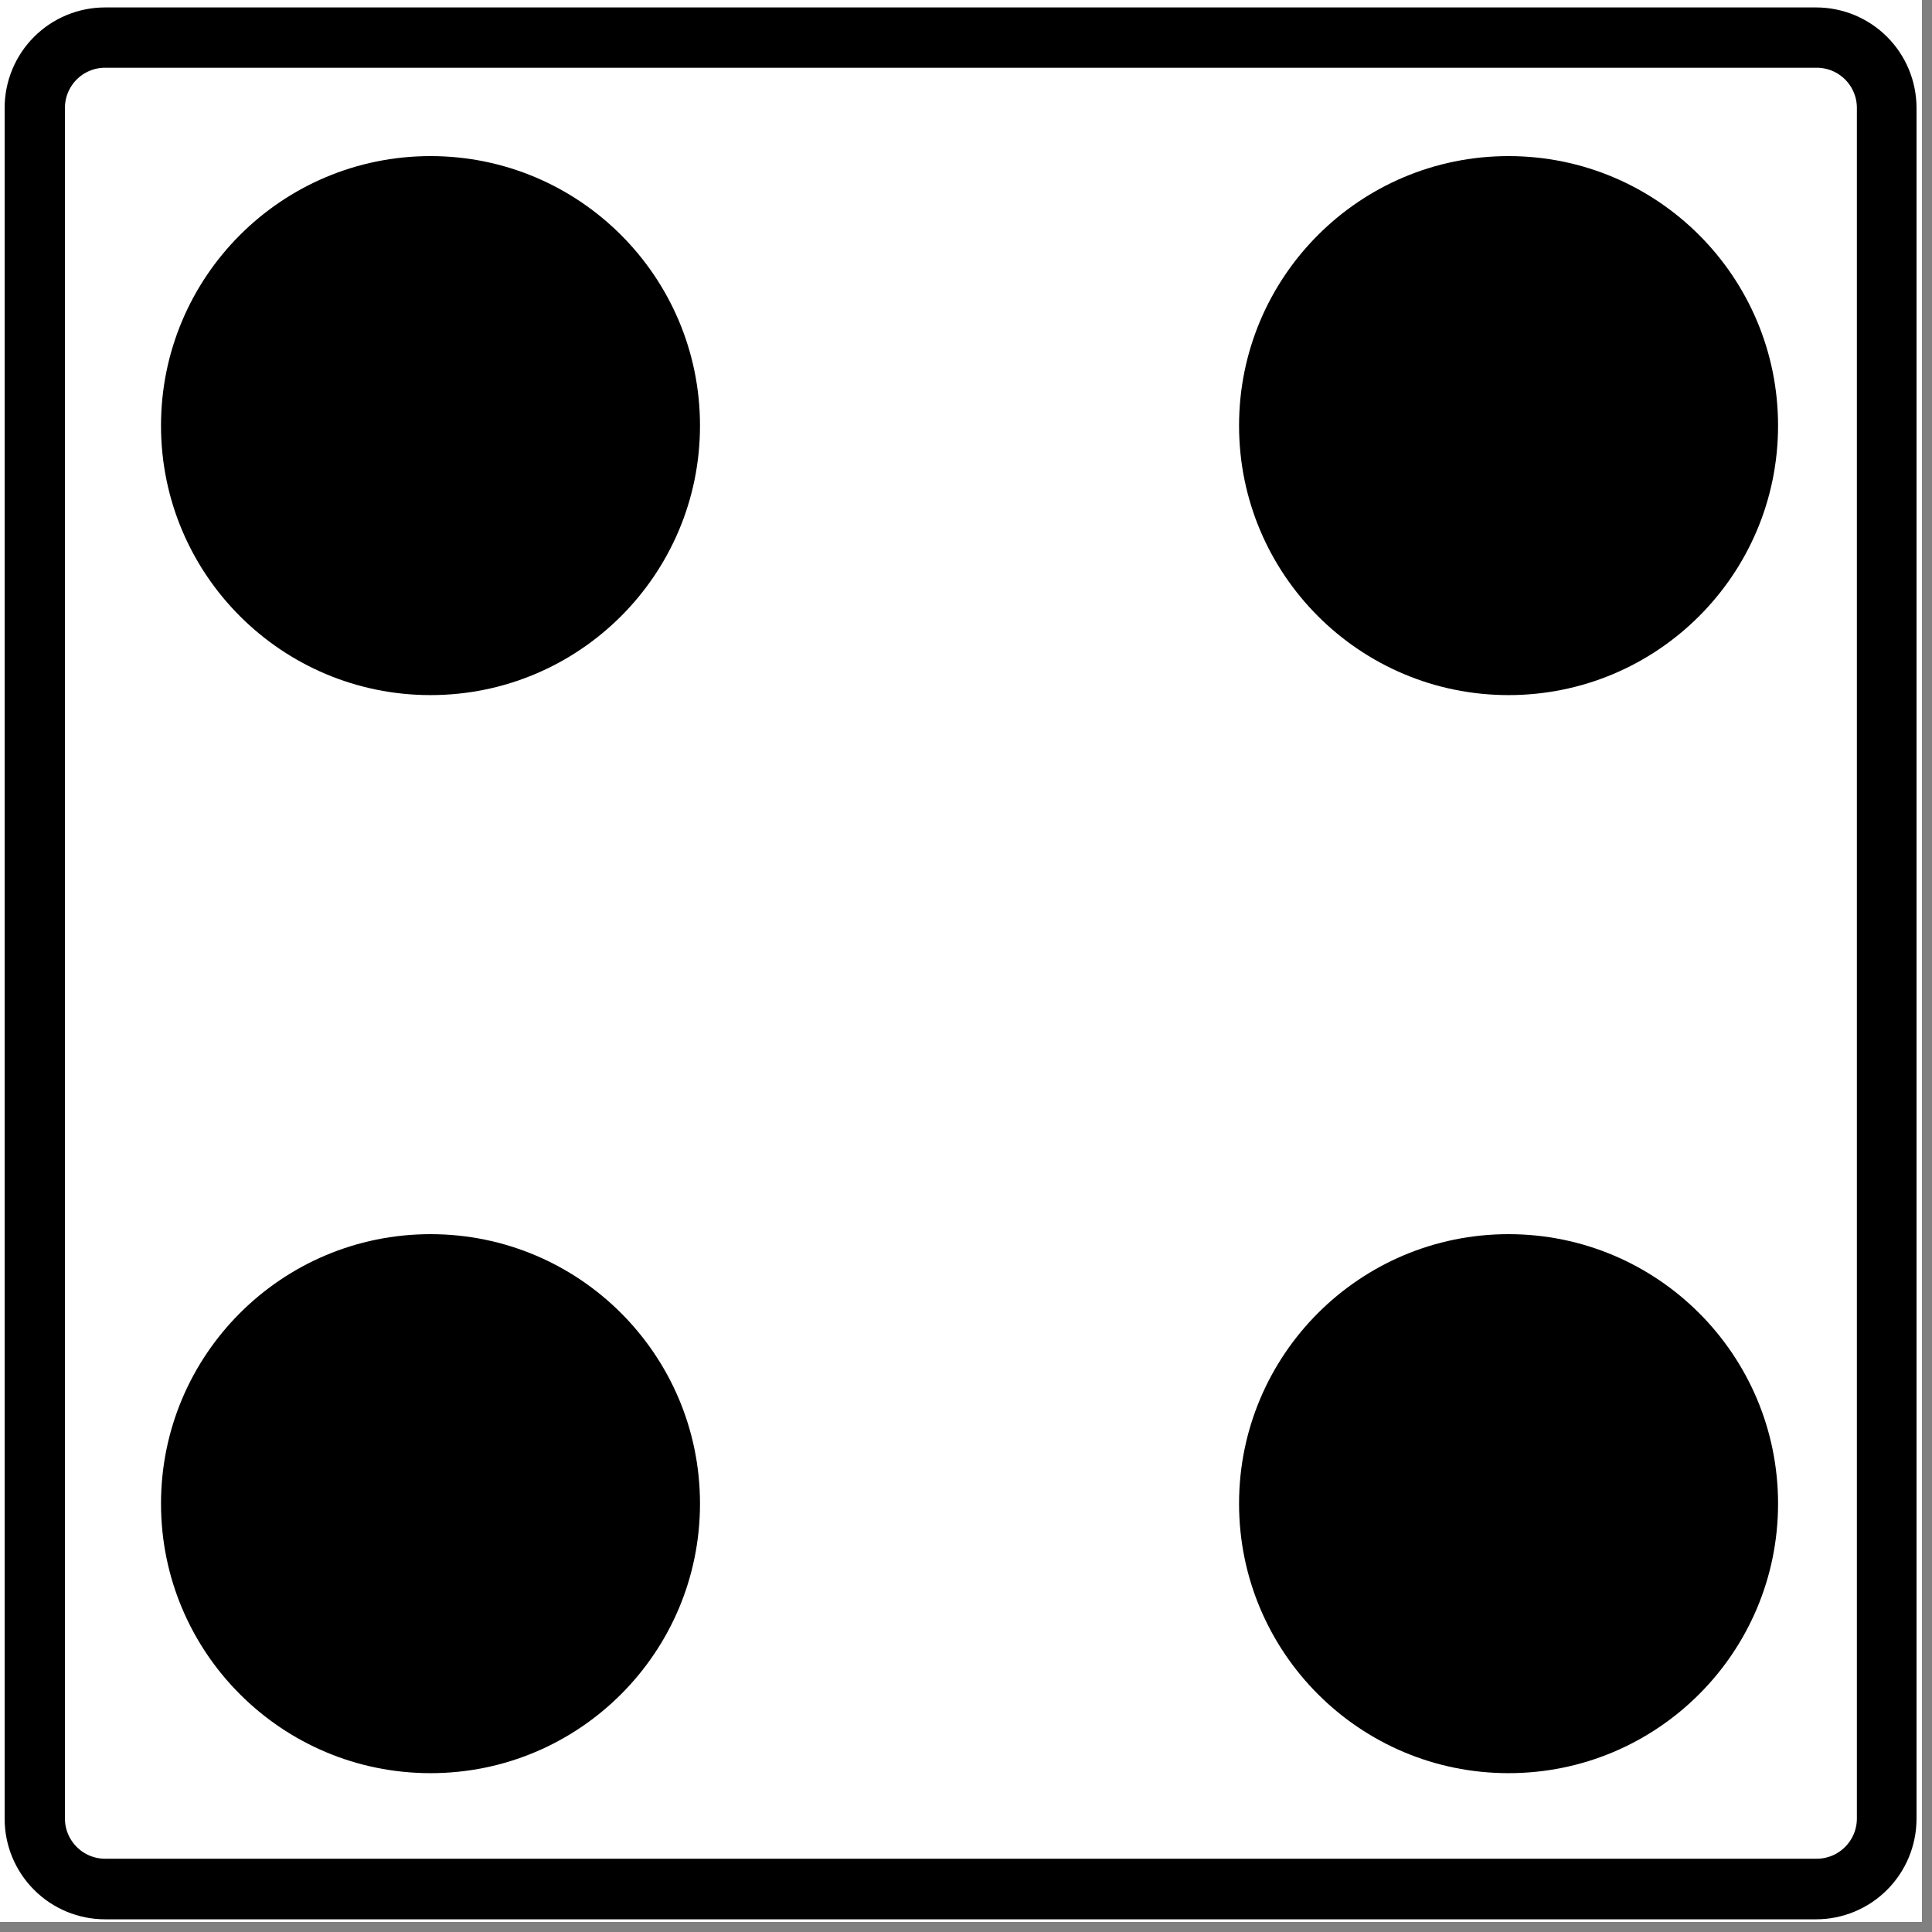 <svg xmlns="http://www.w3.org/2000/svg" xmlns:xlink="http://www.w3.org/1999/xlink" width="191" zoomAndPan="magnify" viewBox="0 0 143.25 143.25" height="191" preserveAspectRatio="xMidYMid meet" version="1.0"><rect x="0" y="0" width="143.25" height="143.25" fill="#808080" stroke="none"/><defs><g/><clipPath id="c60c7abac0"><path d="M 0 0 L 142.504 0 L 142.504 142.504 L 0 142.504 Z M 0 0 " clip-rule="nonzero"/></clipPath><clipPath id="03e49710a9"><path d="M 0.344 0.551 L 142.359 0.551 L 142.359 142.5 L 0.344 142.5 Z M 0.344 0.551 " clip-rule="nonzero"/></clipPath><clipPath id="33029644ce"><path d="M 7.805 0.551 L 134.898 0.551 C 136.879 0.551 138.773 1.336 140.176 2.734 C 141.574 4.133 142.359 6.031 142.359 8.012 L 142.359 135.039 C 142.359 137.016 141.574 138.914 140.176 140.312 C 138.773 141.711 136.879 142.5 134.898 142.5 L 7.805 142.5 C 5.824 142.5 3.93 141.711 2.527 140.312 C 1.129 138.914 0.344 137.016 0.344 135.039 L 0.344 8.012 C 0.344 6.031 1.129 4.133 2.527 2.734 C 3.93 1.336 5.824 0.551 7.805 0.551 Z M 7.805 0.551 " clip-rule="nonzero"/></clipPath><clipPath id="3691b98b34"><path d="M 0.344 0.551 L 142.102 0.551 L 142.102 142.309 L 0.344 142.309 Z M 0.344 0.551 " clip-rule="nonzero"/></clipPath><clipPath id="0591b14ca4"><path d="M 7.793 0.551 L 134.652 0.551 C 136.629 0.551 138.523 1.336 139.918 2.73 C 141.316 4.129 142.102 6.023 142.102 8 L 142.102 134.855 C 142.102 136.832 141.316 138.727 139.918 140.125 C 138.523 141.523 136.629 142.309 134.652 142.309 L 7.793 142.309 C 5.816 142.309 3.922 141.523 2.527 140.125 C 1.129 138.727 0.344 136.832 0.344 134.855 L 0.344 8 C 0.344 6.023 1.129 4.129 2.527 2.73 C 3.922 1.336 5.816 0.551 7.793 0.551 Z M 7.793 0.551 " clip-rule="nonzero"/></clipPath><clipPath id="e9f028f905"><path d="M 11.938 11.574 L 51.902 11.574 L 51.902 51.539 L 11.938 51.539 Z M 11.938 11.574 " clip-rule="nonzero"/></clipPath><clipPath id="b5e4e378f1"><path d="M 31.922 11.574 C 20.883 11.574 11.938 20.52 11.938 31.559 C 11.938 42.594 20.883 51.539 31.922 51.539 C 42.957 51.539 51.902 42.594 51.902 31.559 C 51.902 20.52 42.957 11.574 31.922 11.574 Z M 31.922 11.574 " clip-rule="nonzero"/></clipPath><clipPath id="fa7f0025cd"><path d="M 11.938 91.508 L 51.902 91.508 L 51.902 131.473 L 11.938 131.473 Z M 11.938 91.508 " clip-rule="nonzero"/></clipPath><clipPath id="fcc9ccbcd2"><path d="M 31.922 91.508 C 20.883 91.508 11.938 100.453 11.938 111.488 C 11.938 122.527 20.883 131.473 31.922 131.473 C 42.957 131.473 51.902 122.527 51.902 111.488 C 51.902 100.453 42.957 91.508 31.922 91.508 Z M 31.922 91.508 " clip-rule="nonzero"/></clipPath><clipPath id="9bf3b5a1fd"><path d="M 91.871 91.508 L 131.836 91.508 L 131.836 131.473 L 91.871 131.473 Z M 91.871 91.508 " clip-rule="nonzero"/></clipPath><clipPath id="b0d1888cd9"><path d="M 111.852 91.508 C 100.816 91.508 91.871 100.453 91.871 111.488 C 91.871 122.527 100.816 131.473 111.852 131.473 C 122.891 131.473 131.836 122.527 131.836 111.488 C 131.836 100.453 122.891 91.508 111.852 91.508 Z M 111.852 91.508 " clip-rule="nonzero"/></clipPath><clipPath id="0c1b54a184"><path d="M 91.871 11.574 L 131.836 11.574 L 131.836 51.539 L 91.871 51.539 Z M 91.871 11.574 " clip-rule="nonzero"/></clipPath><clipPath id="bfb0712dda"><path d="M 111.852 11.574 C 100.816 11.574 91.871 20.52 91.871 31.559 C 91.871 42.594 100.816 51.539 111.852 51.539 C 122.891 51.539 131.836 42.594 131.836 31.559 C 131.836 20.52 122.891 11.574 111.852 11.574 Z M 111.852 11.574 " clip-rule="nonzero"/></clipPath></defs><g clip-path="url(#c60c7abac0)"><path fill="#ffffff" d="M 0 0 L 142.504 0 L 142.504 142.504 L 0 142.504 Z M 0 0 " fill-opacity="1" fill-rule="nonzero"/></g><g clip-path="url(#03e49710a9)"><g clip-path="url(#33029644ce)"><path fill="#ffffff" d="M 0.344 0.551 L 142.359 0.551 L 142.359 142.5 L 0.344 142.5 Z M 0.344 0.551 " fill-opacity="1" fill-rule="nonzero"/></g></g><g clip-path="url(#3691b98b34)"><g clip-path="url(#0591b14ca4)"><path stroke-linecap="butt" transform="matrix(0.745, 0, 0, 0.745, 0.346, 0.55)" fill="none" stroke-linejoin="miter" d="M 10 0.002 L 180.339 0.002 C 182.993 0.002 185.537 1.055 187.409 2.927 C 189.287 4.804 190.341 7.346 190.341 9.999 L 190.341 180.249 C 190.341 182.902 189.287 185.444 187.409 187.321 C 185.537 189.198 182.993 190.252 180.339 190.252 L 10 190.252 C 7.346 190.252 4.802 189.198 2.93 187.321 C 1.052 185.444 -0.002 182.902 -0.002 180.249 L -0.002 9.999 C -0.002 7.346 1.052 4.804 2.93 2.927 C 4.802 1.055 7.346 0.002 10 0.002 Z M 10 0.002 " stroke="#000000" stroke-width="12" stroke-opacity="1" stroke-miterlimit="4"/></g></g><g clip-path="url(#e9f028f905)"><g clip-path="url(#b5e4e378f1)"><path fill="#000000" d="M 11.938 11.574 L 51.902 11.574 L 51.902 51.539 L 11.938 51.539 Z M 11.938 11.574 " fill-opacity="1" fill-rule="nonzero"/></g></g><g fill="#000000" fill-opacity="1"><g transform="translate(31.126, 31.719)"><g><path d="M 0.109 0 L 0.109 -0.344 L 0.625 -0.344 L 0.625 -1.672 L 0.594 -1.688 C 0.52 -1.645 0.445 -1.613 0.375 -1.594 C 0.301 -1.57 0.223 -1.555 0.141 -1.547 L 0.141 -1.906 C 0.367 -1.957 0.555 -2.031 0.703 -2.125 L 1.047 -2.125 L 1.047 -0.344 L 1.5 -0.344 L 1.5 0 Z M 0.109 0 "/></g></g></g><g clip-path="url(#fa7f0025cd)"><g clip-path="url(#fcc9ccbcd2)"><path fill="#000000" d="M 11.938 91.508 L 51.902 91.508 L 51.902 131.473 L 11.938 131.473 Z M 11.938 91.508 " fill-opacity="1" fill-rule="nonzero"/></g></g><g fill="#000000" fill-opacity="1"><g transform="translate(31.126, 111.651)"><g><path d="M 0.109 0 L 0.109 -0.344 L 0.625 -0.344 L 0.625 -1.672 L 0.594 -1.688 C 0.52 -1.645 0.445 -1.613 0.375 -1.594 C 0.301 -1.57 0.223 -1.555 0.141 -1.547 L 0.141 -1.906 C 0.367 -1.957 0.555 -2.031 0.703 -2.125 L 1.047 -2.125 L 1.047 -0.344 L 1.5 -0.344 L 1.5 0 Z M 0.109 0 "/></g></g></g><g clip-path="url(#9bf3b5a1fd)"><g clip-path="url(#b0d1888cd9)"><path fill="#000000" d="M 91.871 91.508 L 131.836 91.508 L 131.836 131.473 L 91.871 131.473 Z M 91.871 91.508 " fill-opacity="1" fill-rule="nonzero"/></g></g><g fill="#000000" fill-opacity="1"><g transform="translate(111.058, 111.651)"><g><path d="M 0.109 0 L 0.109 -0.344 L 0.625 -0.344 L 0.625 -1.672 L 0.594 -1.688 C 0.52 -1.645 0.445 -1.613 0.375 -1.594 C 0.301 -1.57 0.223 -1.555 0.141 -1.547 L 0.141 -1.906 C 0.367 -1.957 0.555 -2.031 0.703 -2.125 L 1.047 -2.125 L 1.047 -0.344 L 1.5 -0.344 L 1.5 0 Z M 0.109 0 "/></g></g></g><g clip-path="url(#0c1b54a184)"><g clip-path="url(#bfb0712dda)"><path fill="#000000" d="M 91.871 11.574 L 131.836 11.574 L 131.836 51.539 L 91.871 51.539 Z M 91.871 11.574 " fill-opacity="1" fill-rule="nonzero"/></g></g><g fill="#000000" fill-opacity="1"><g transform="translate(111.058, 31.719)"><g><path d="M 0.109 0 L 0.109 -0.344 L 0.625 -0.344 L 0.625 -1.672 L 0.594 -1.688 C 0.52 -1.645 0.445 -1.613 0.375 -1.594 C 0.301 -1.57 0.223 -1.555 0.141 -1.547 L 0.141 -1.906 C 0.367 -1.957 0.555 -2.031 0.703 -2.125 L 1.047 -2.125 L 1.047 -0.344 L 1.5 -0.344 L 1.5 0 Z M 0.109 0 "/></g></g></g></svg>